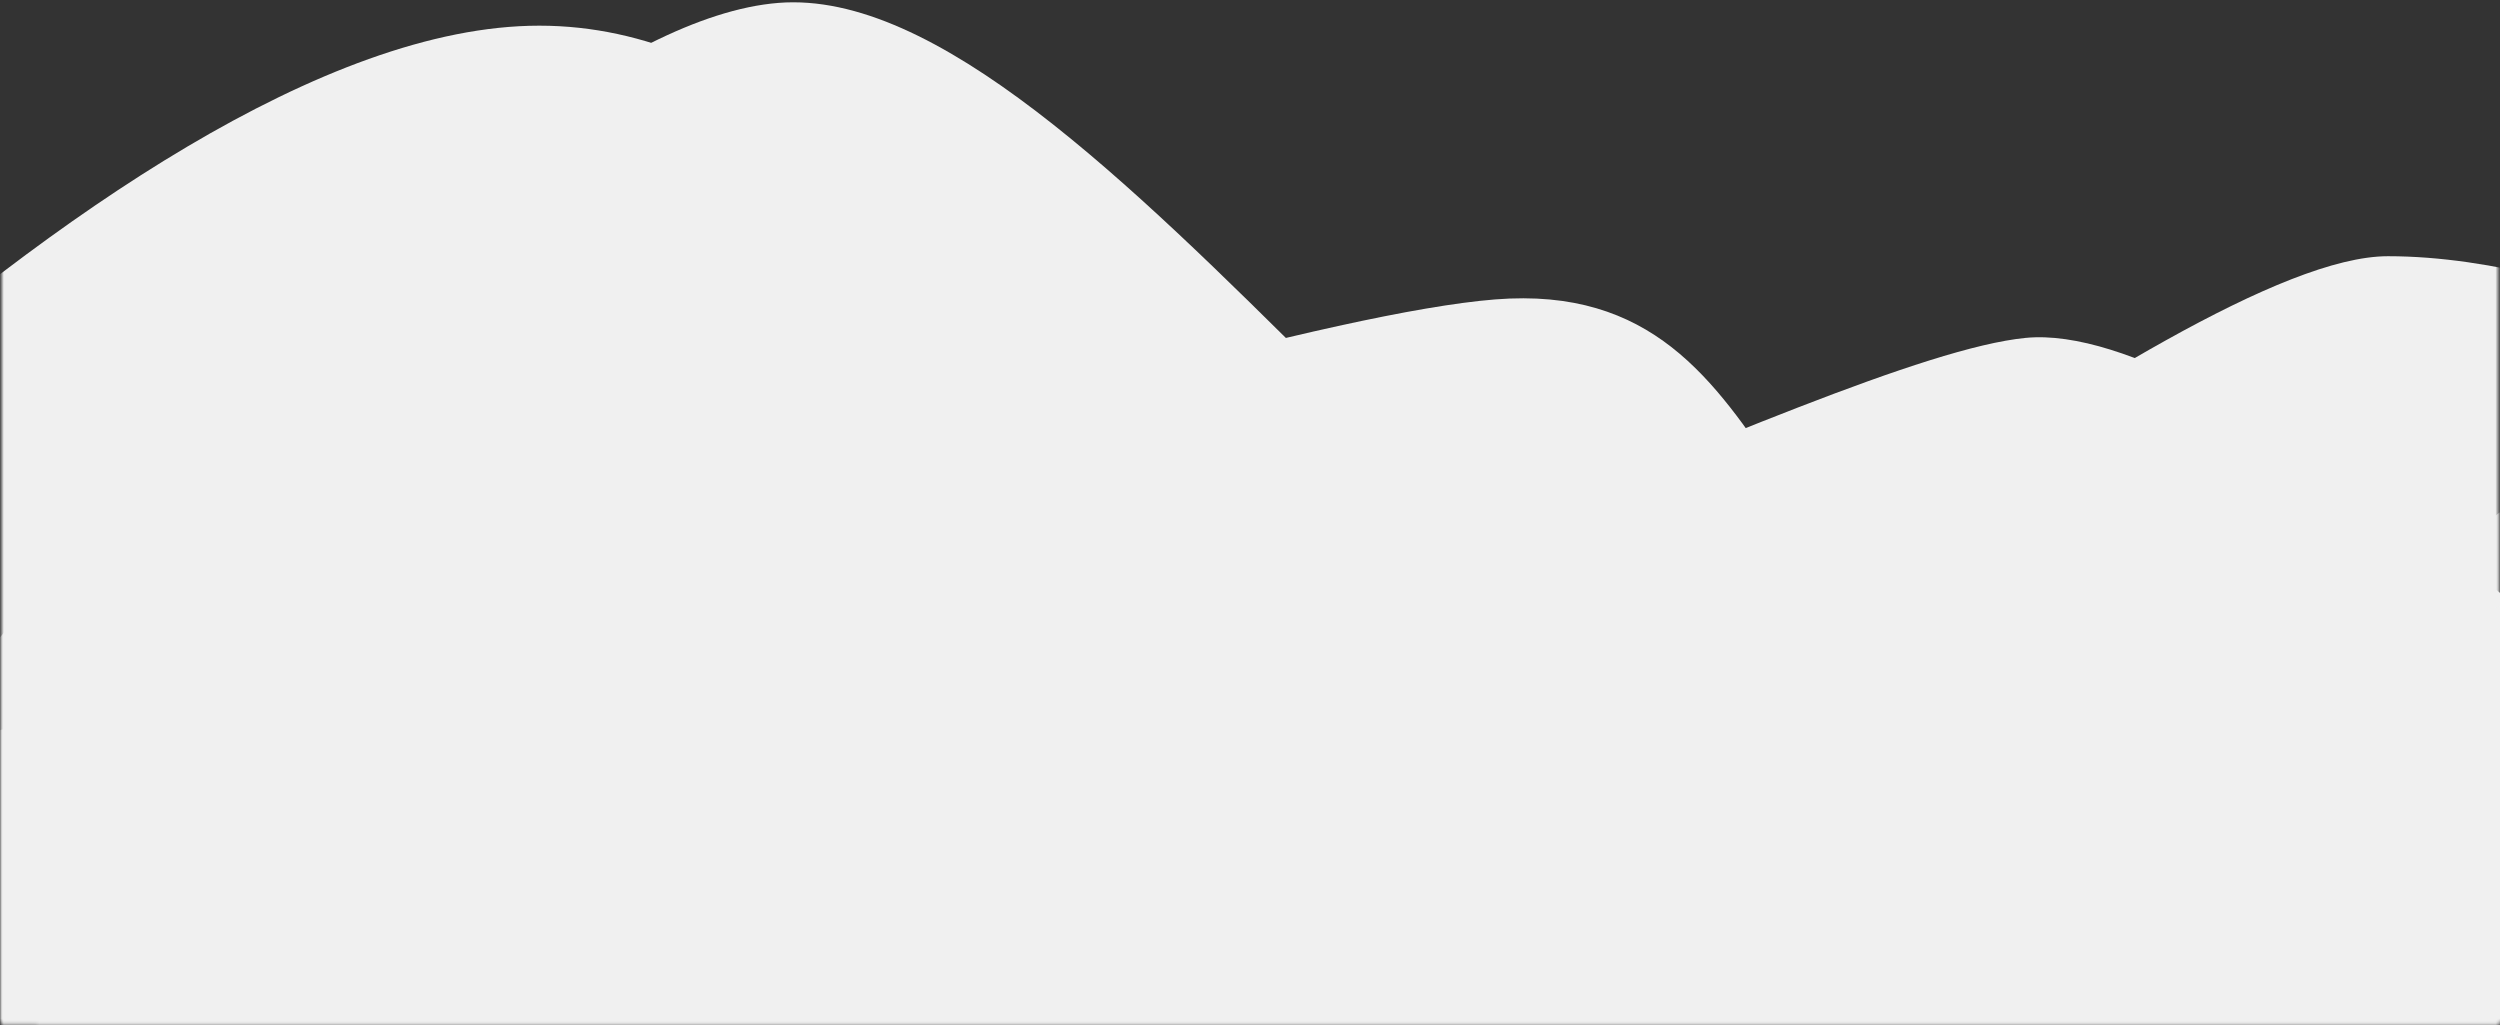 <svg width="590" height="242" xmlns="http://www.w3.org/2000/svg" xmlns:xlink="http://www.w3.org/1999/xlink"><rect width="100%" height="100%" fill="#333333" stroke="none"/><defs><path id="path-1" d="M0 .919h589.172v345.588H0z"/></defs><g id="Events" fill="none" fill-rule="evenodd"><g id="Assets" transform="translate(-784 -573)"><g id="Richdata" transform="translate(784 467)"><g transform="translate(.411 .846)" id="Line-graph"><mask id="mask-2" fill="#fff"><use xlink:href="#path-1"/></mask><path d="M-33.038 280.607S72.787 180.261 119.821 184.9c47.033 4.637 207.87 91.914 288.919 95.708 81.049 3.795 221.729 4.638 221.729 4.638l-4.62 71.255-656.367 3.794-2.52-79.687z" id="Path-19" fill="#F0F0F0" style="mix-blend-mode:multiply" mask="url(#mask-2)" transform="matrix(-1 0 0 1 597.431 0)"/><path d="M-27.531 288.734s136.907-176.983 210.82-182.897c73.913-5.913 181.423 179.095 262.475 182.897 81.052 3.801 181.96-95.372 181.96-95.372l3.662 171.403-656.398 3.801-2.52-79.832z" id="Path-19-copy" fill="#F0F0F0" style="mix-blend-mode:multiply" mask="url(#mask-2)"/><path d="M-131.233 294.206S25.36 111.213 126.86 111.213c101.502 0 157.018 176.143 210.432 179.568 27.744 1.78 176.222-125.16 225.85-125.16 49.628 0 107.81 33.164 107.81 33.164l4.485 171.492-803.585 3.804-3.085-79.875z" id="Path-19-copy-2" fill="#F0F0F0" style="mix-blend-mode:multiply" mask="url(#mask-2)"/><path d="M-14.683 282.332s293.099-100.62 367.11-106.514c74.01-5.894 58.872 87.87 140.031 91.66 81.16 3.788 228.34-78.188 228.34-78.188l44.574 165.454-780.055 4.631v-77.043z" id="Path-19-copy" fill="#F0F0F0" style="mix-blend-mode:multiply" mask="url(#mask-2)"/></g></g></g></g></svg>